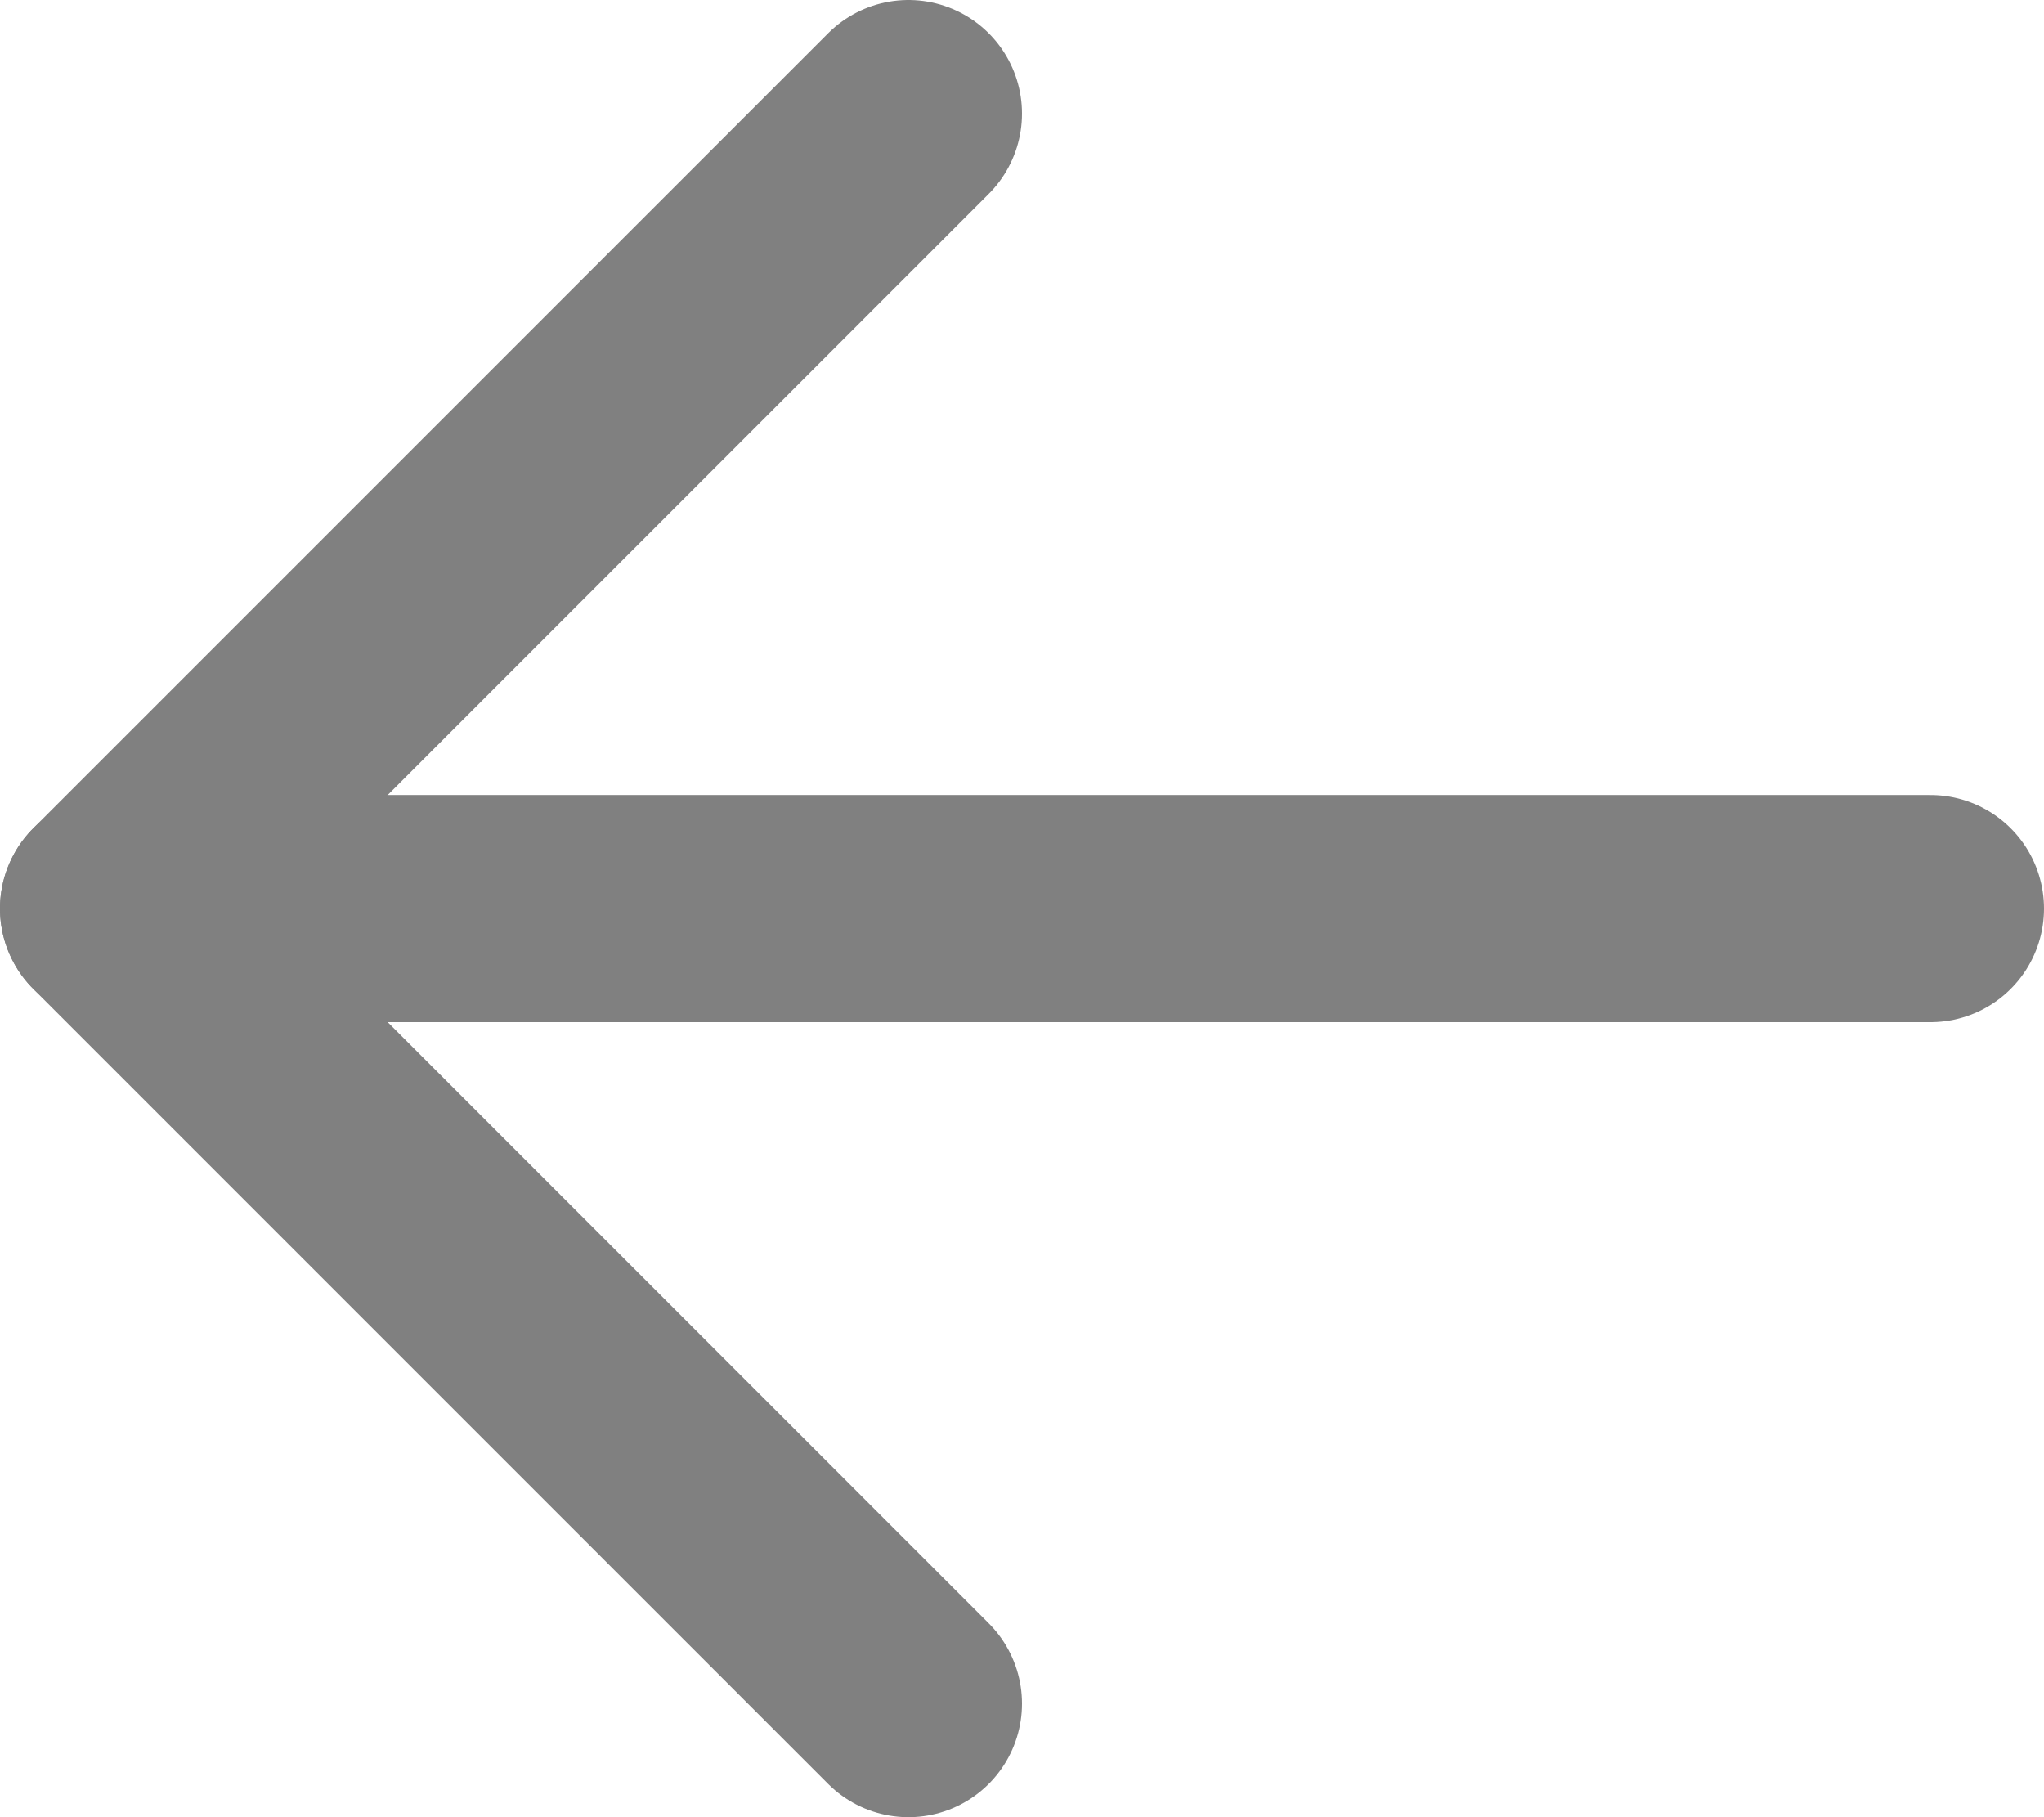 <svg width="18" height="16" viewBox="0 0 18 16" fill="none" xmlns="http://www.w3.org/2000/svg">
    <path d="M8 1L1 8L8 15" stroke="#808080" stroke-width="2" stroke-linecap="round" stroke-linejoin="round"/>
    <path d="M1 8H17" stroke="#808080" stroke-width="2" stroke-linecap="round" stroke-linejoin="round"/>
    </svg>